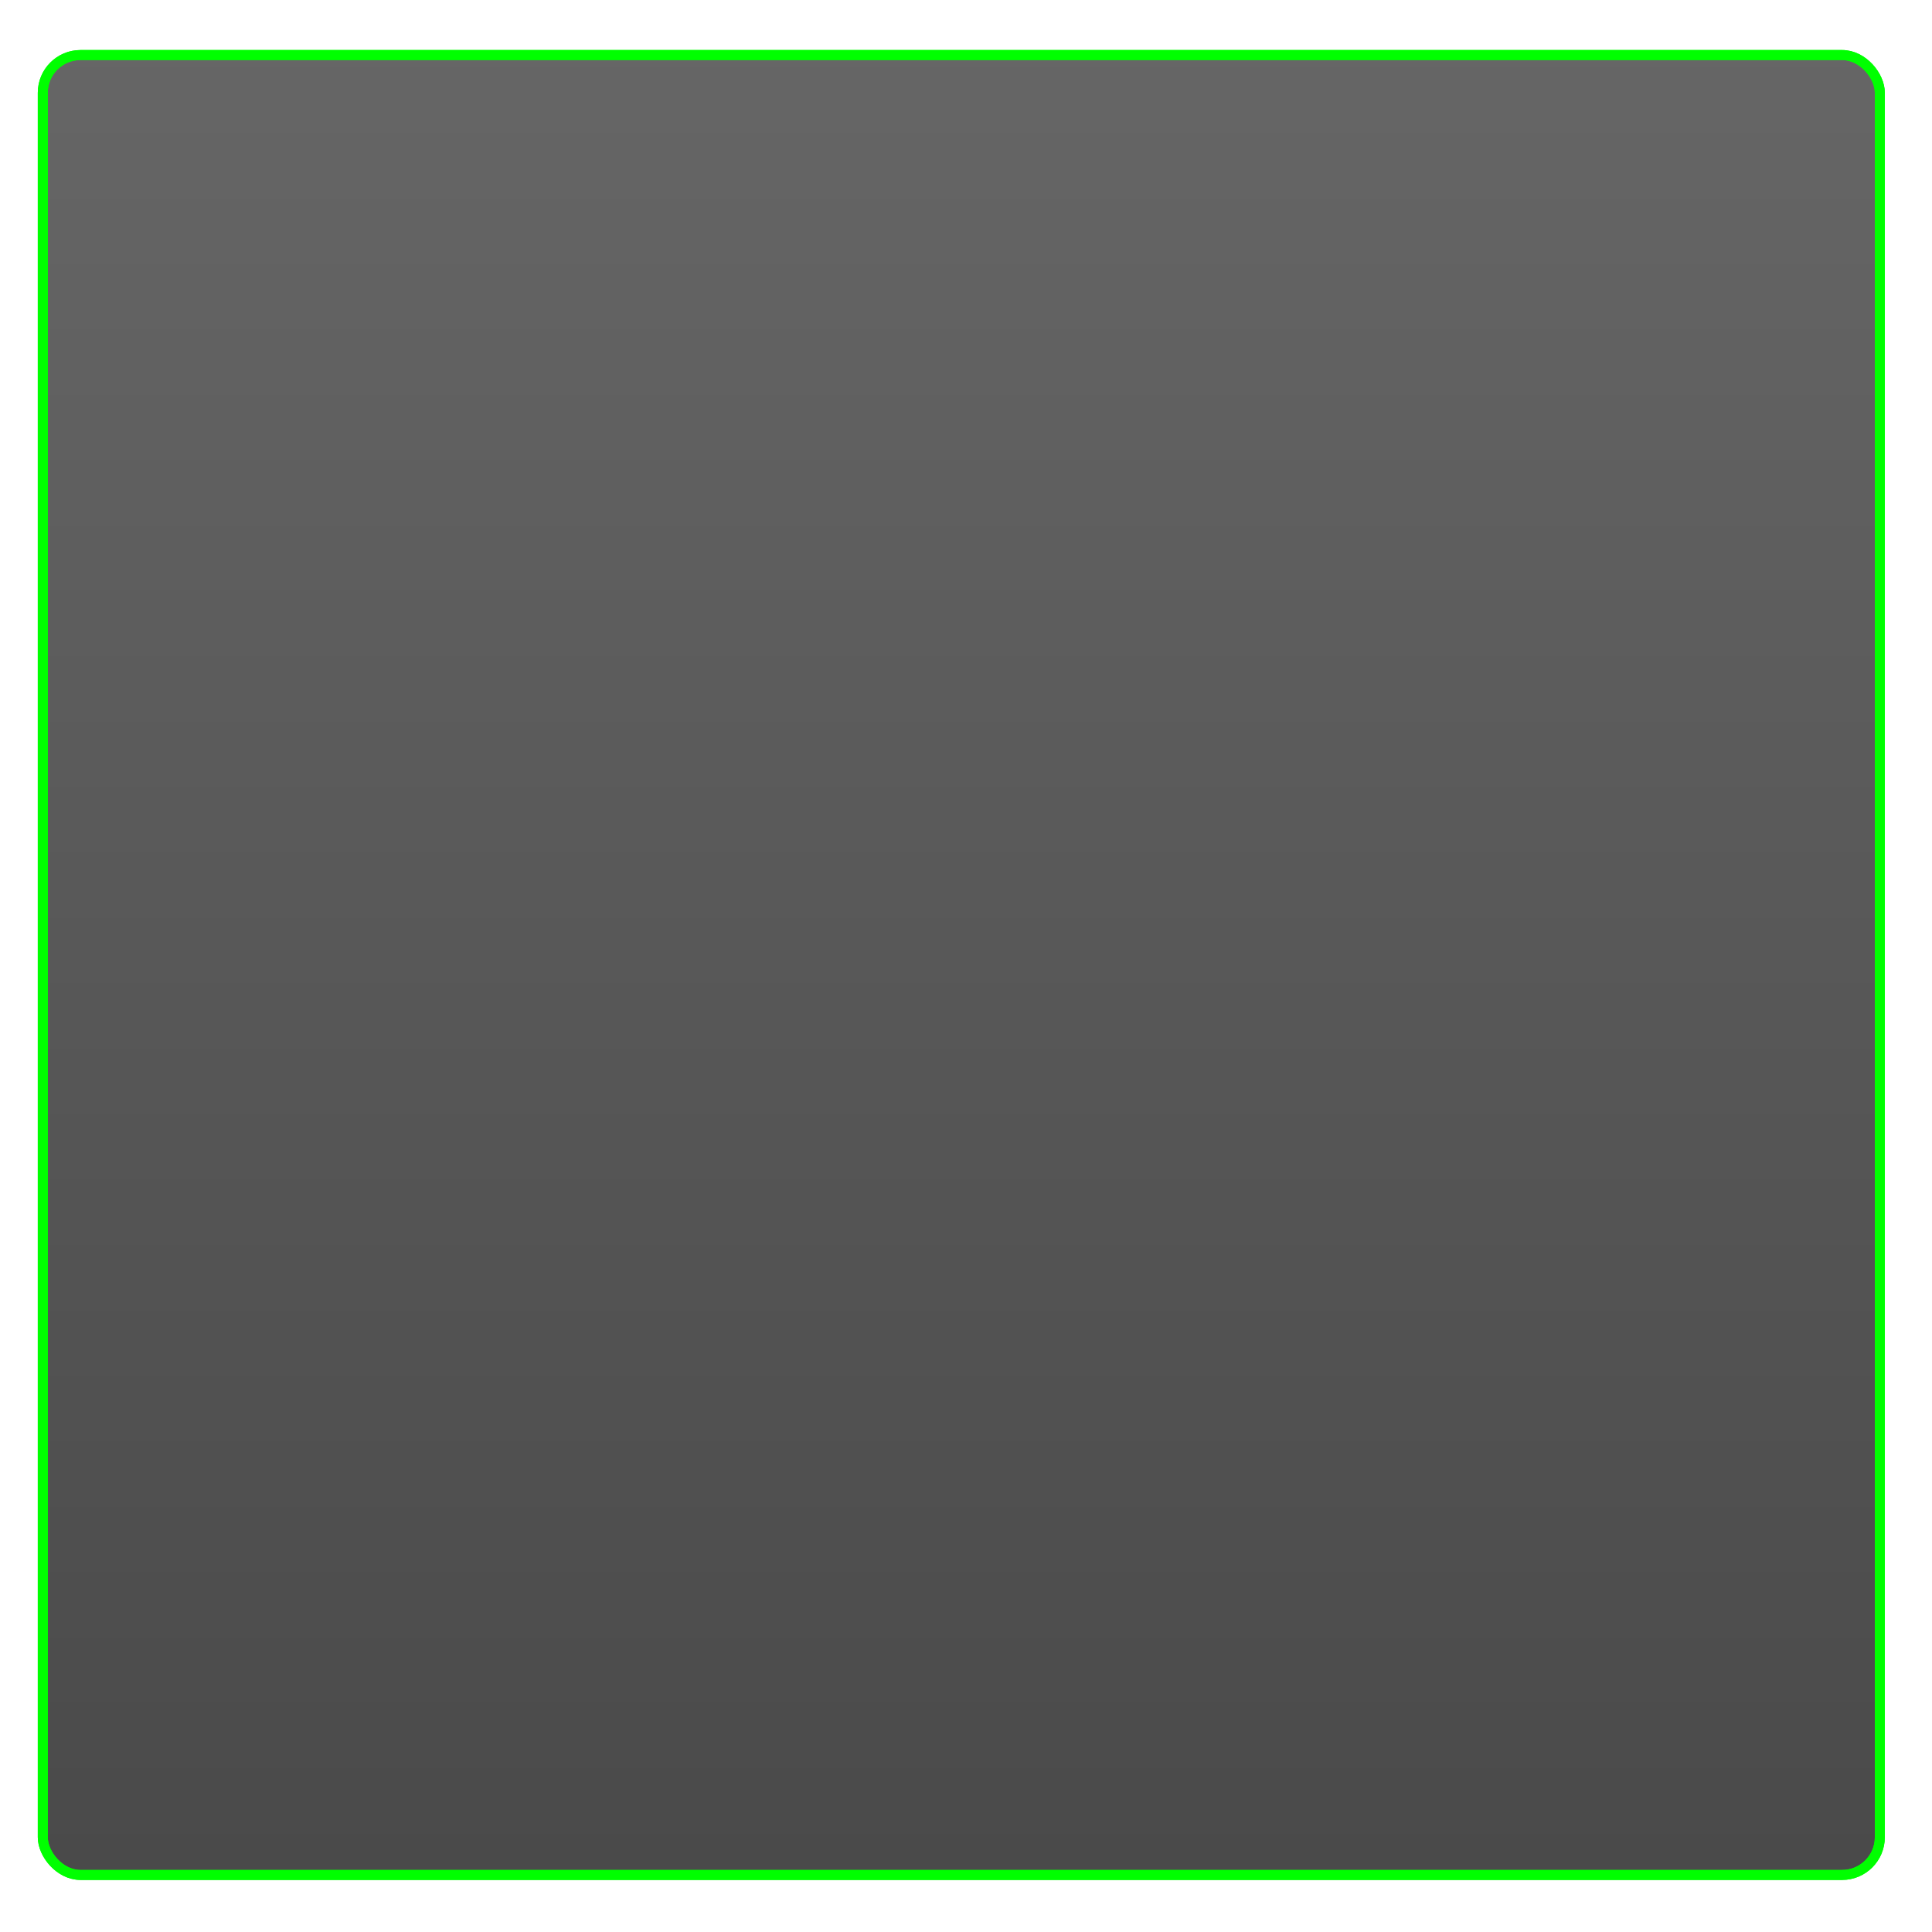 <?xml version="1.0" encoding="UTF-8" standalone="no"?>
<!-- Created with Inkscape (http://www.inkscape.org/) -->

<svg
   xmlns:dc="http://purl.org/dc/elements/1.1/"
   xmlns:cc="http://creativecommons.org/ns#"
   xmlns:rdf="http://www.w3.org/1999/02/22-rdf-syntax-ns#"
   xmlns:svg="http://www.w3.org/2000/svg"
   xmlns="http://www.w3.org/2000/svg"
   xmlns:xlink="http://www.w3.org/1999/xlink"
   xmlns:sodipodi="http://sodipodi.sourceforge.net/DTD/sodipodi-0.dtd"
   xmlns:inkscape="http://www.inkscape.org/namespaces/inkscape"
   width="256mm"
   height="256mm"
   viewBox="0 0 256 256"
   version="1.1"
   id="svg4522"
   sodipodi:docname="ui_border_green.svg"
   inkscape:version="0.92.1 r15371">
  <defs
     id="defs4516">
    <linearGradient
       inkscape:collect="always"
       id="linearGradient5073">
      <stop
         style="stop-color:#000000;stop-opacity:0.71"
         offset="0"
         id="stop5069" />
      <stop
         style="stop-color:#272727;stop-opacity:0.71"
         offset="1"
         id="stop5071" />
    </linearGradient>
    <linearGradient
       inkscape:collect="always"
       xlink:href="#linearGradient5073"
       id="linearGradient5075"
       x1="119.8"
       y1="288.307"
       x2="119.8"
       y2="48.292"
       gradientUnits="userSpaceOnUse" />
    <filter
       inkscape:collect="always"
       style="color-interpolation-filters:sRGB"
       id="filter5087"
       x="-0.024"
       width="1.048"
       y="-0.024"
       height="1.048">
      <feGaussianBlur
         inkscape:collect="always"
         stdDeviation="2.423"
         id="feGaussianBlur5089" />
    </filter>
  </defs>
  <sodipodi:namedview
     id="base"
     pagecolor="#ffffff"
     bordercolor="#666666"
     borderopacity="1.0"
     inkscape:pageopacity="0.0"
     inkscape:pageshadow="2"
     inkscape:zoom="0.7"
     inkscape:cx="495.81632"
     inkscape:cy="479.24005"
     inkscape:document-units="mm"
     inkscape:current-layer="layer1"
     showgrid="false"
     inkscape:window-width="1920"
     inkscape:window-height="1043"
     inkscape:window-x="1920"
     inkscape:window-y="0"
     inkscape:window-maximized="1" />
  <g
     inkscape:label="Layer 1"
     inkscape:groupmode="layer"
     id="layer1"
     transform="translate(0,-41)">
    <rect
       style="opacity:1;fill:url(#linearGradient5075);fill-opacity:1;stroke:#00ff00;stroke-width:1.323;stroke-linecap:round;stroke-linejoin:round;stroke-miterlimit:4;stroke-dasharray:none;stroke-dashoffset:0;stroke-opacity:1"
       id="rect5067"
       width="243.417"
       height="241.149"
       x="5.67"
       y="48.292"
       rx="5"
       ry="5" />
    <rect
       ry="5"
       rx="5"
       y="48.292"
       x="5.67"
       height="241.149"
       width="243.417"
       id="rect5077"
       style="opacity:1;fill:none;fill-opacity:1;stroke:#00ff00;stroke-width:1.323;stroke-linecap:round;stroke-linejoin:round;stroke-miterlimit:4;stroke-dasharray:none;stroke-dashoffset:0;stroke-opacity:1;filter:url(#filter5087)" />
  </g>
</svg>
